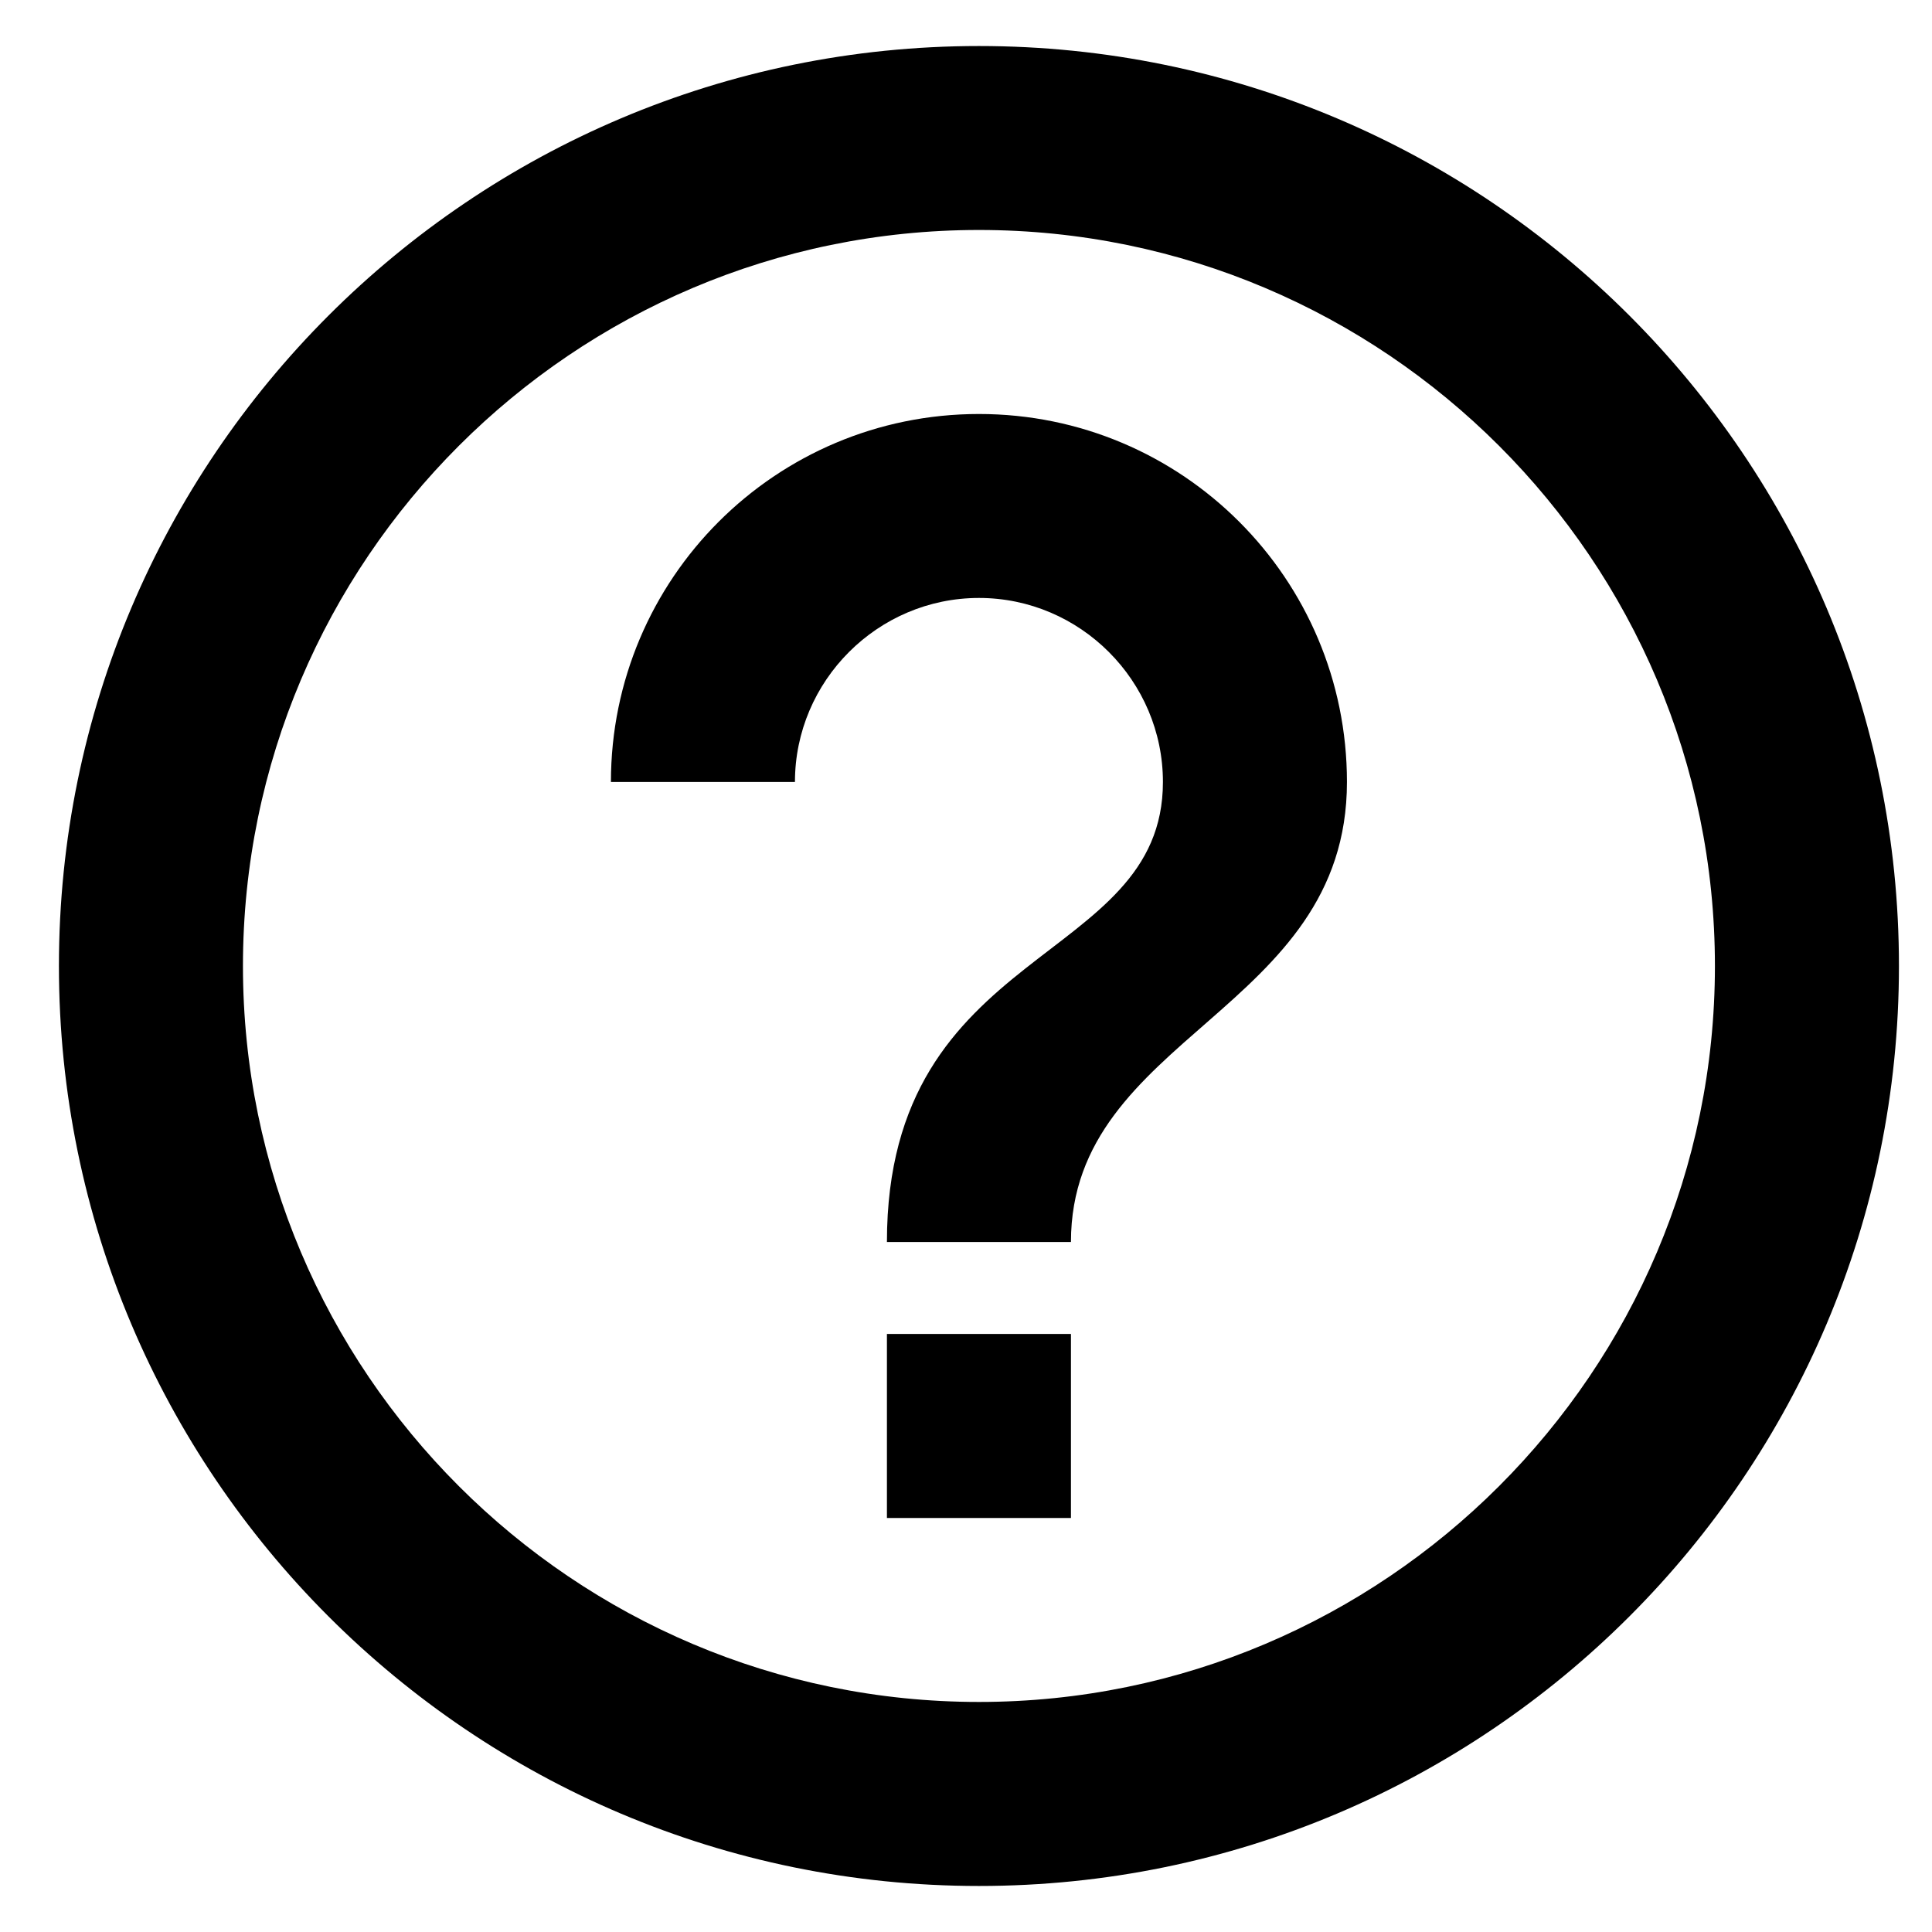 <svg width="28" height="28" viewBox="0 0 28 28" fill="none" xmlns="http://www.w3.org/2000/svg">
<path d="M12.854 22H15.521V19.333H12.854V22ZM14.188 0.667C6.828 0.667 0.854 6.64 0.854 14C0.854 21.36 6.828 27.333 14.188 27.333C21.548 27.333 27.521 21.36 27.521 14C27.521 6.64 21.548 0.667 14.188 0.667ZM14.188 24.666C8.308 24.666 3.521 19.88 3.521 14C3.521 8.12 8.308 3.333 14.188 3.333C20.068 3.333 24.854 8.12 24.854 14C24.854 19.88 20.068 24.666 14.188 24.666ZM14.188 6C11.241 6 8.854 8.386 8.854 11.333H11.521C11.521 9.867 12.721 8.666 14.188 8.666C15.654 8.666 16.854 9.867 16.854 11.333C16.854 14 12.854 13.666 12.854 18H15.521C15.521 15 19.521 14.666 19.521 11.333C19.521 8.386 17.134 6 14.188 6Z" fill="black"/>
</svg>
